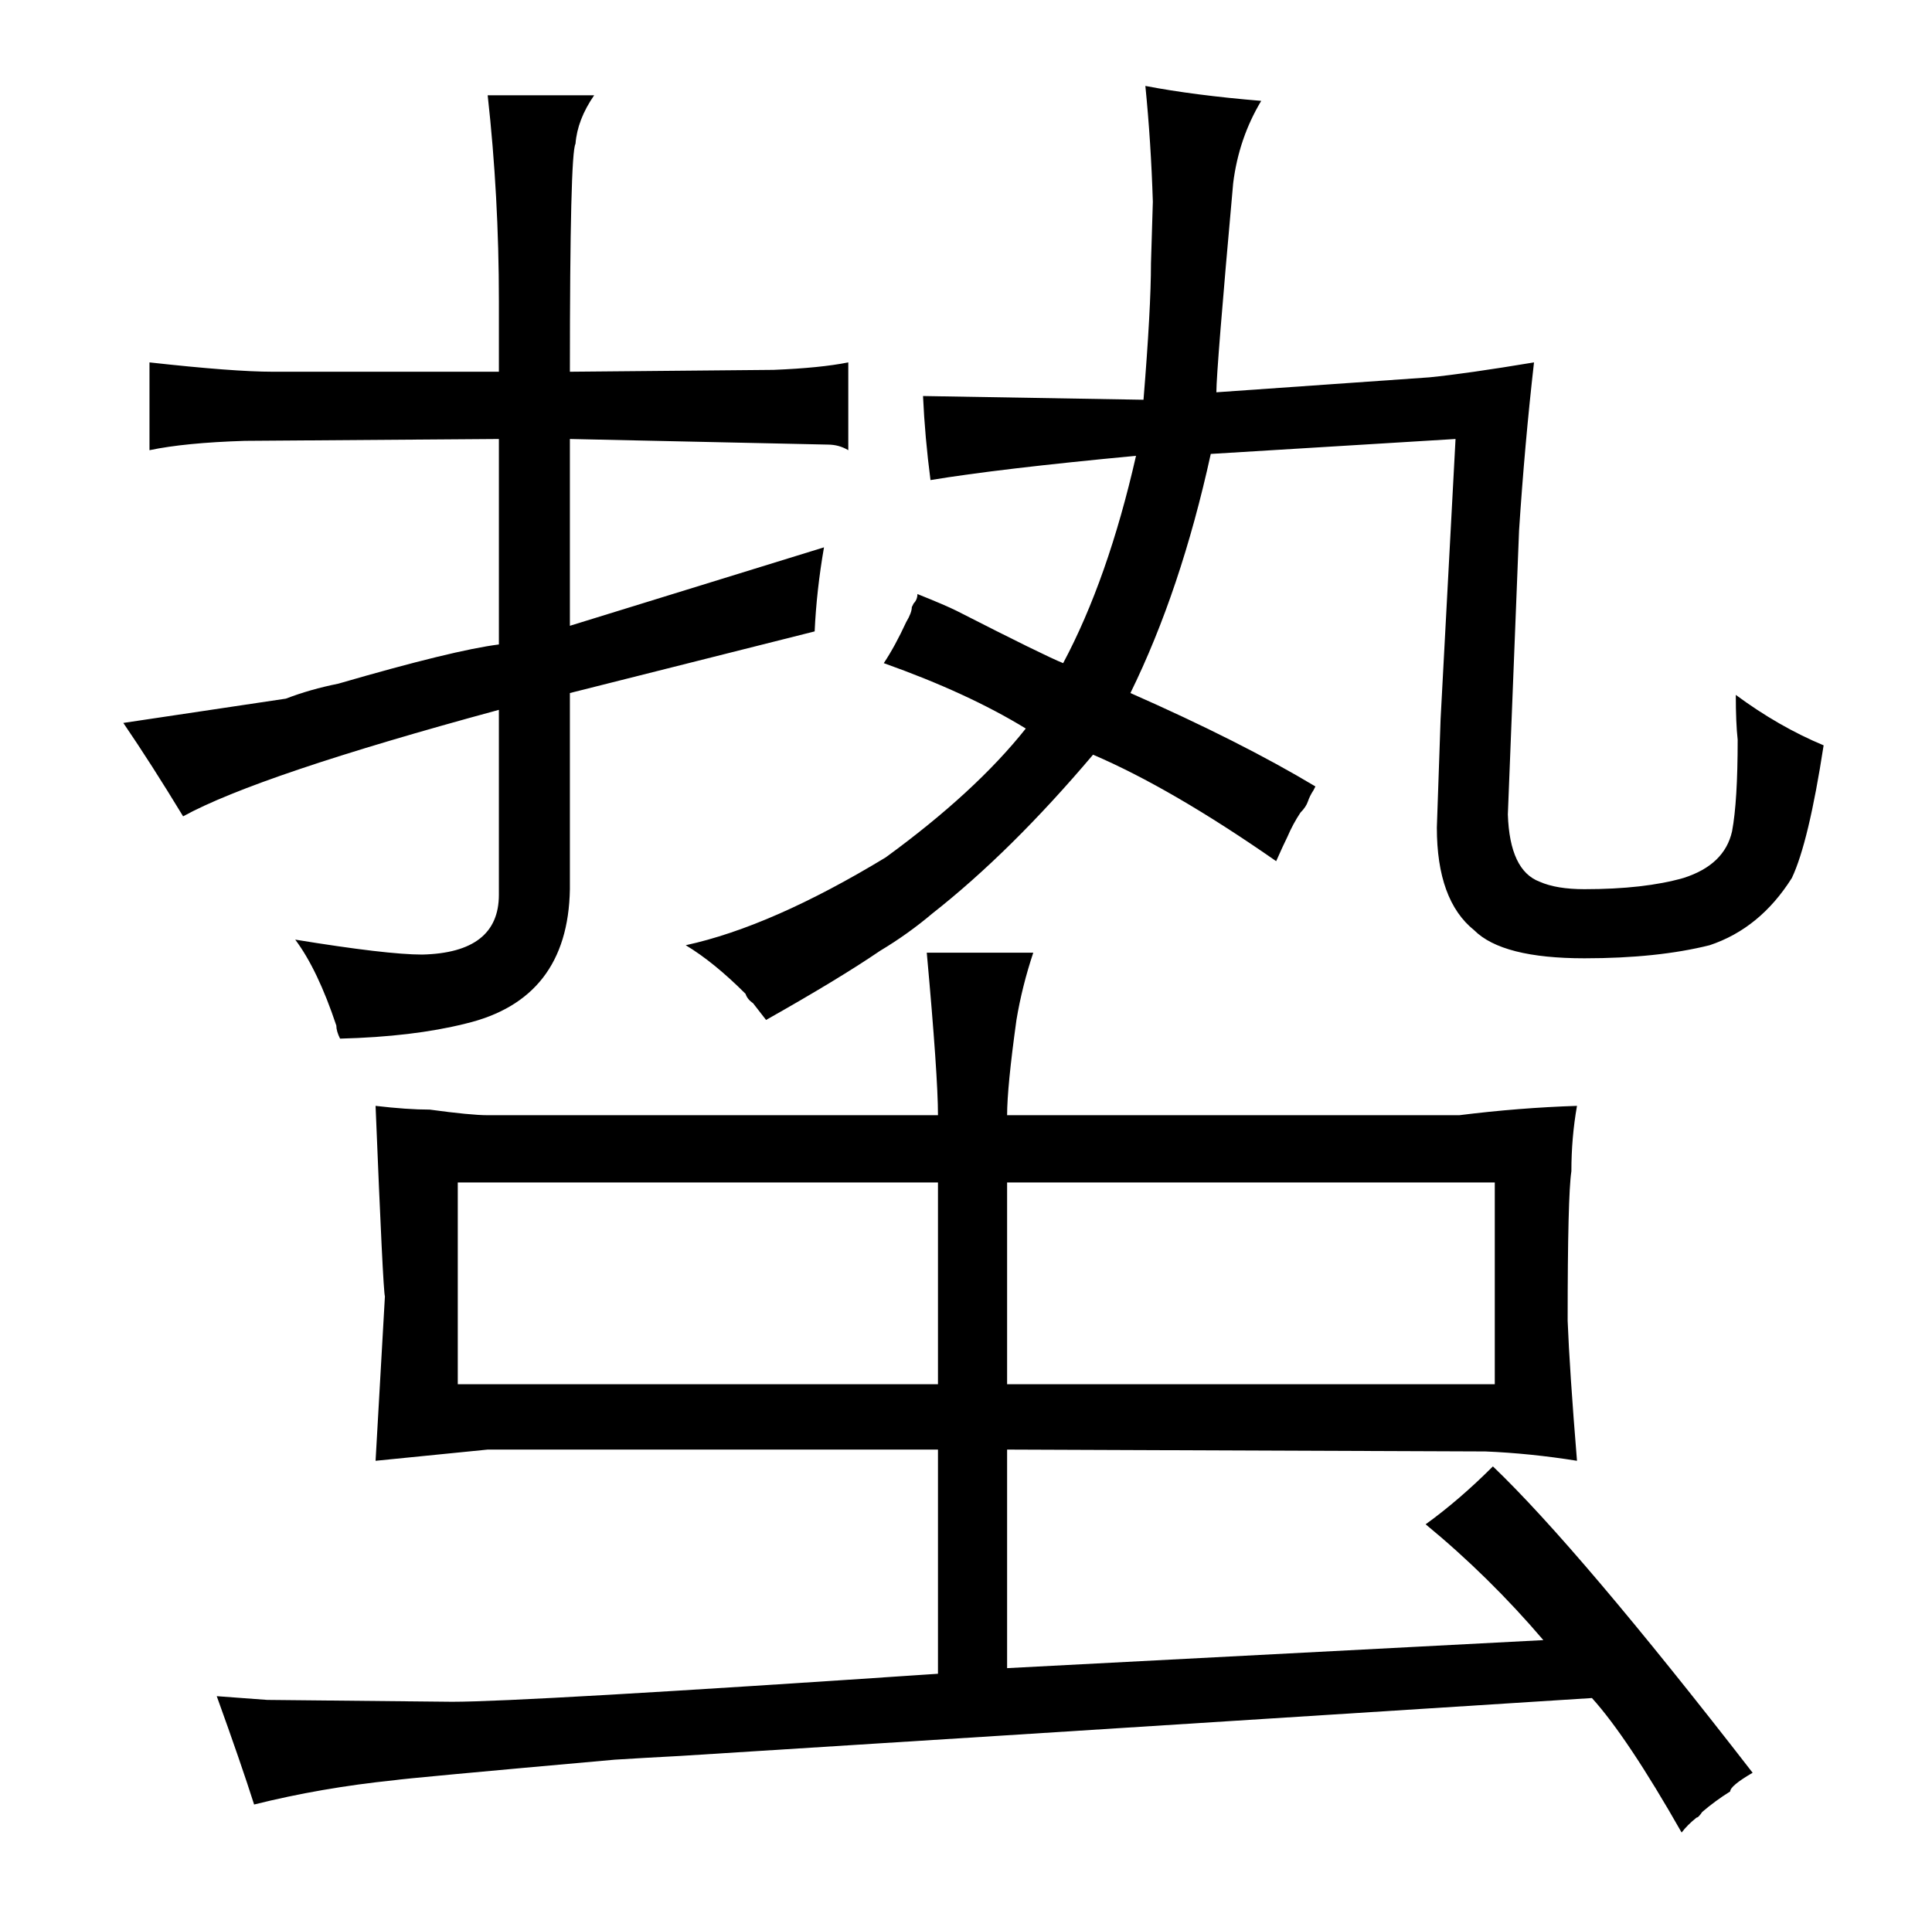 <?xml version="1.0" standalone="no"?>
<!DOCTYPE svg PUBLIC "-//W3C//DTD SVG 1.1//EN" "http://www.w3.org/Graphics/SVG/1.1/DTD/svg11.dtd" >
<svg xmlns="http://www.w3.org/2000/svg" xmlns:xlink="http://www.w3.org/1999/xlink" version="1.1" viewBox="-10 0 1034 1024">
  <g transform="matrix(1 0 0 -1 0 820)">
   <path fill="currentColor"
d="M257 475q-24 -3 -86 -21q-15 -3 -28 -8l-87 -13q15 -22 32 -50q40 22 169 57v-99q0 -31 -41 -32q-19 0 -68 8q12 -16 22 -46q0 -3 2 -7q39 1 67 8q55 13 56 72v105l131 33q1 22 5 45q-120 -37 -136 -42v100l138 -3q6 0 11 -3v47q-15 -3 -40 -4l-109 -1q0 117 3 122
q1 13 10 26h-57q6 -54 6 -110v-38h-121q-21 0 -66 5v-47q19 4 51 5l136 1v-110zM492 44v-120q-222 -15 -260 -15l-99 1q-13 1 -27 2q13 -36 20 -58q36 9 75 13q6 1 118 11q16 1 35 2l174 11l314 20q19 -21 48 -72q3 4 8 8q1 0 3 3q7 6 15 11q0 3 12 10q-93 120 -139 164
q-18 -18 -36 -31q34 -28 63 -62l-287 -15v117l256 -1q24 -1 49 -5q-4 49 -5 75q0 67 2 80q0 18 3 35q-31 -1 -63 -5h-242q0 15 5 51q3 18 9 36h-57q6 -66 6 -87h-241q-9 0 -31 3q-12 0 -29 2q4 -99 5 -102l-5 -88l60 6h241zM492 79h-257v108h257v-108zM529 79v108h261v-108
h-261zM686 385q3 3 4 6t3 6l1 2q-40 24 -99 50q27 55 43 128l131 8l-8 -150l-2 -58q0 -39 20 -55q15 -15 59 -15q39 0 67 7q27 9 44 36q9 19 17 71q-24 10 -47 27q0 -15 1 -24q0 -33 -3 -49q-4 -18 -26 -25q-21 -6 -53 -6q-15 0 -24 4q-16 6 -17 36l6 152q3 46 8 90
q-36 -6 -56 -8l-114 -8q0 12 9 112q3 24 15 44q-36 3 -62 8q3 -30 4 -62l-1 -33q0 -24 -4 -73l-118 2q1 -22 4 -45q36 6 110 13q-15 -66 -39 -111q-10 4 -57 28q-6 3 -21 9q0 -3 -2 -5l-1 -2q0 -3 -3 -8q-6 -13 -12 -22q45 -16 76 -35q-27 -34 -75 -69q-61 -37 -107 -47
q15 -9 32 -26q1 -3 4 -5l7 -9q39 22 61 37q15 9 28 20q42 33 86 85q42 -18 98 -57q4 9 6 13q3 7 7 13v0z" />
  </g>

</svg>
